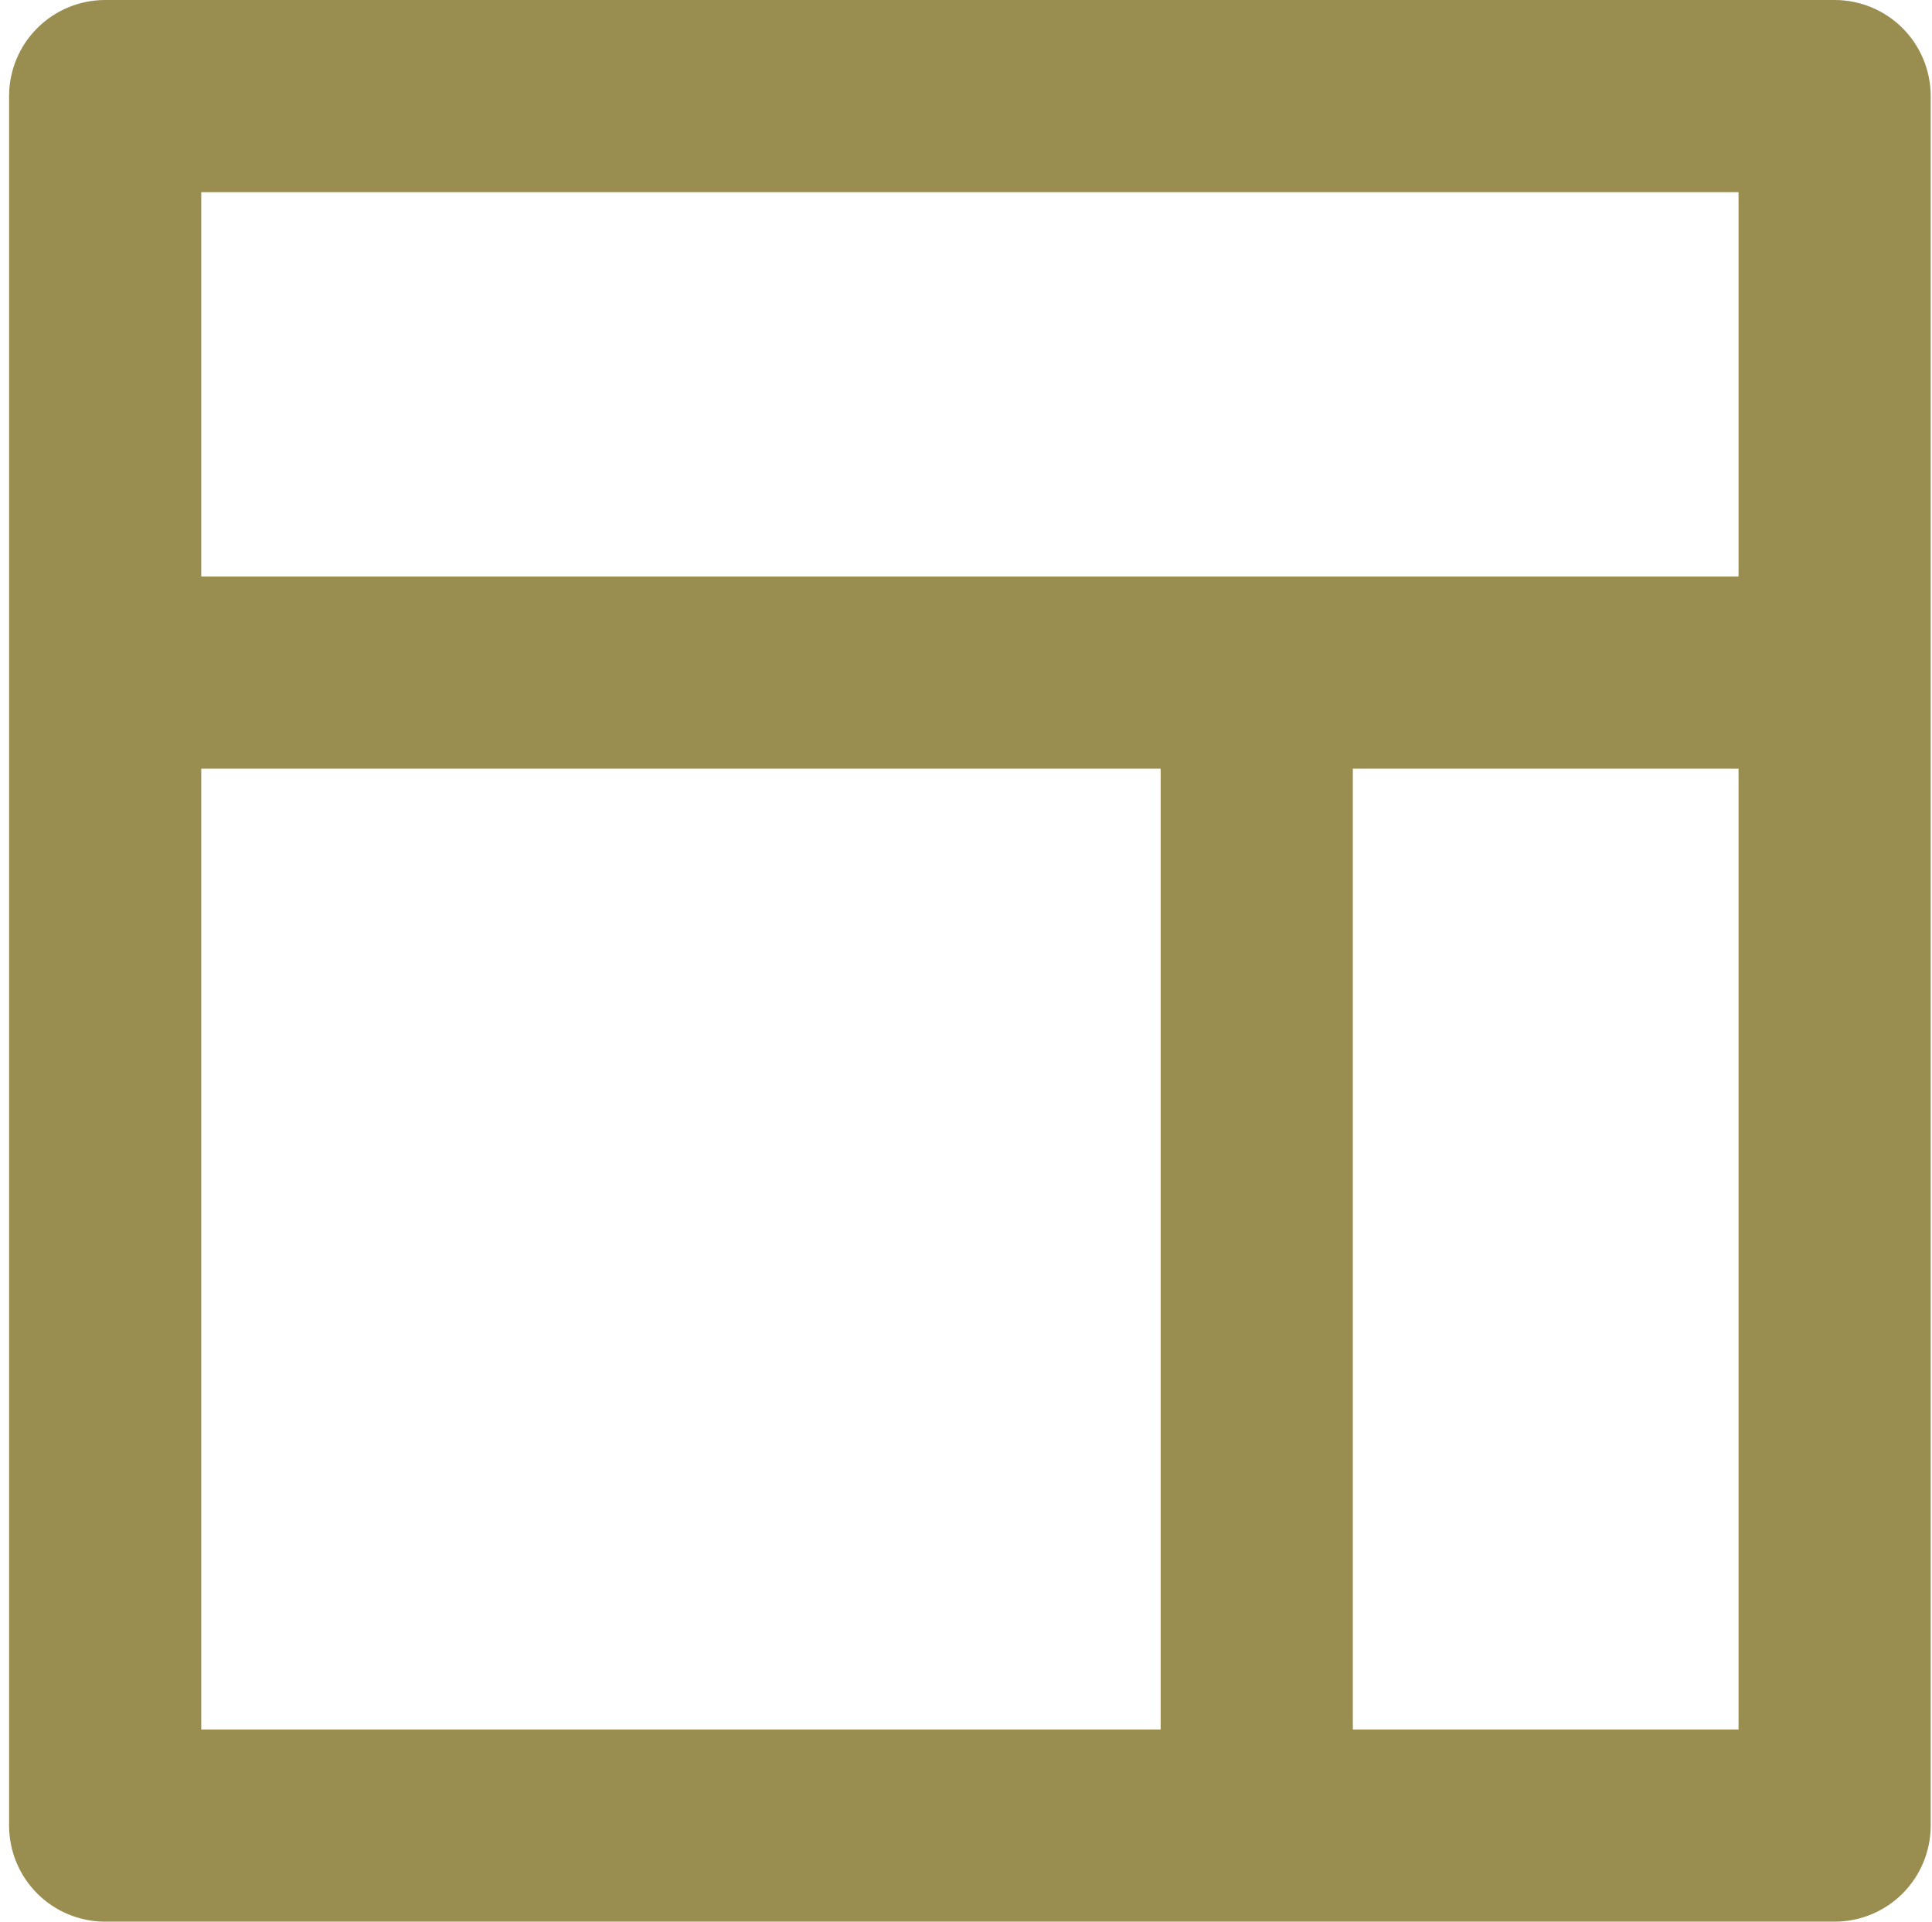 <svg width="186" height="185" viewBox="0 0 186 185" fill="none" xmlns="http://www.w3.org/2000/svg">
<path d="M176.625 0H10.125C7.672 0 5.319 0.975 3.584 2.709C1.85 4.444 0.875 6.797 0.875 9.25V175.75C0.875 178.203 1.85 180.556 3.584 182.291C5.319 184.025 7.672 185 10.125 185H176.625C179.078 185 181.431 184.025 183.166 182.291C184.9 180.556 185.875 178.203 185.875 175.75V9.25C185.875 6.797 184.9 4.444 183.166 2.709C181.431 0.975 179.078 0 176.625 0ZM111.741 166.5H19.375V74H111.741V166.5ZM167.375 166.5H130.241V74H167.375V166.5ZM167.375 55.5H19.375V18.5H167.375V55.5Z" fill="#998D50"/>
</svg>
